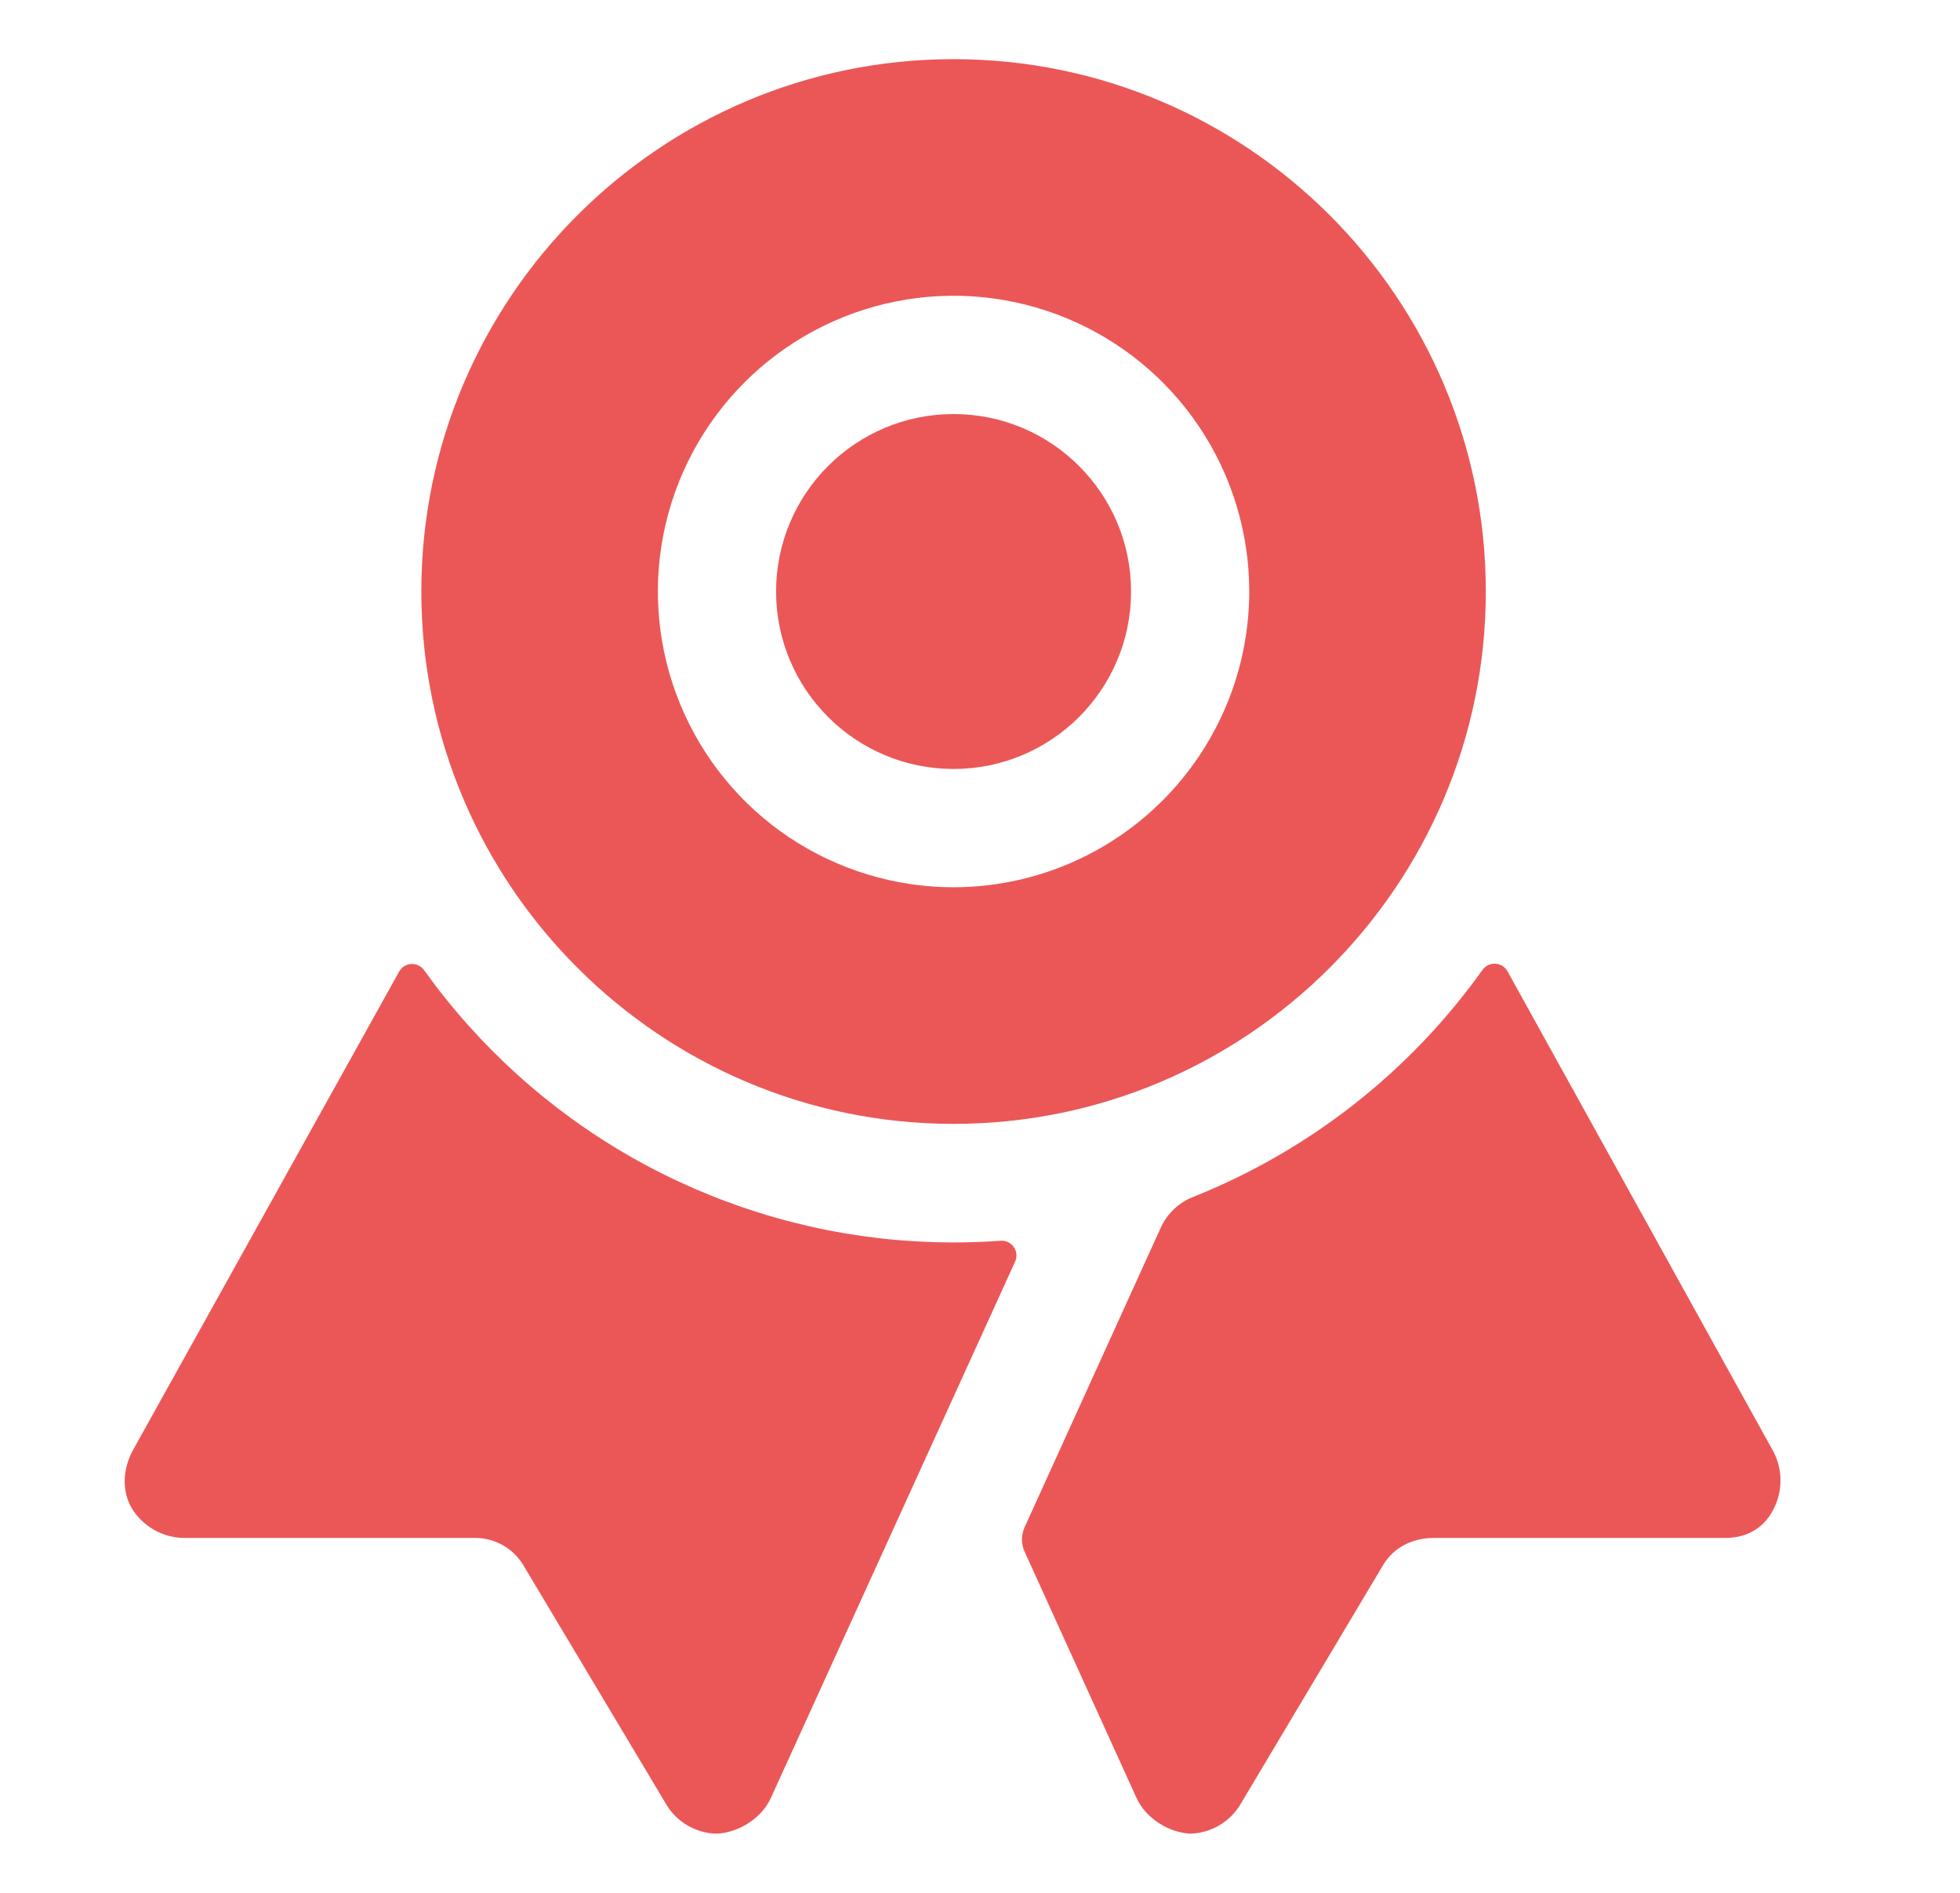 <svg width="29" height="28" viewBox="0 0 29 28" fill="none" xmlns="http://www.w3.org/2000/svg">
<path d="M14.805 18.354C14.575 18.371 14.342 18.379 14.106 18.379C13.82 18.379 13.538 18.366 13.258 18.342C11.876 18.219 10.536 17.799 9.331 17.111C8.126 16.422 7.084 15.481 6.276 14.353C6.255 14.322 6.226 14.298 6.193 14.282C6.16 14.265 6.123 14.258 6.086 14.26C6.049 14.262 6.013 14.273 5.981 14.293C5.95 14.312 5.924 14.339 5.906 14.372L1.969 21.448C1.819 21.722 1.795 22.05 1.953 22.317C2.035 22.449 2.15 22.558 2.286 22.634C2.422 22.71 2.576 22.75 2.731 22.75H6.997C7.146 22.744 7.293 22.779 7.424 22.849C7.555 22.92 7.665 23.024 7.742 23.151L9.856 26.688C9.933 26.819 10.043 26.928 10.175 27.005C10.307 27.081 10.456 27.123 10.608 27.125C10.933 27.107 11.269 26.896 11.404 26.6L15.02 18.662C15.035 18.628 15.042 18.59 15.038 18.552C15.035 18.514 15.022 18.478 15 18.447C14.979 18.416 14.949 18.391 14.915 18.375C14.881 18.358 14.843 18.351 14.805 18.354Z" fill="#EB5757"/>
<path d="M26.216 21.431L22.304 14.367C22.286 14.335 22.26 14.308 22.229 14.288C22.197 14.269 22.162 14.258 22.125 14.256C22.088 14.254 22.052 14.261 22.018 14.277C21.985 14.293 21.957 14.317 21.935 14.347C20.86 15.854 19.373 17.02 17.653 17.706C17.441 17.789 17.271 17.951 17.176 18.157L15.16 22.592C15.134 22.649 15.121 22.71 15.121 22.773C15.121 22.835 15.134 22.897 15.16 22.953L16.815 26.595C16.949 26.891 17.285 27.107 17.609 27.125C17.762 27.121 17.911 27.078 18.042 27.001C18.173 26.923 18.282 26.813 18.359 26.681L20.466 23.149C20.624 22.884 20.91 22.748 21.219 22.75H25.527C25.892 22.75 26.168 22.56 26.293 22.203C26.337 22.076 26.352 21.942 26.339 21.808C26.326 21.675 26.284 21.546 26.216 21.431Z" fill="#EB5757"/>
<path d="M14.109 11.375C15.559 11.375 16.735 10.2 16.735 8.75C16.735 7.3 15.559 6.125 14.109 6.125C12.659 6.125 11.483 7.3 11.483 8.75C11.483 10.2 12.659 11.375 14.109 11.375Z" fill="#EB5757"/>
<path d="M14.109 0.875C9.766 0.875 6.234 4.407 6.234 8.75C6.234 13.093 9.768 16.625 14.109 16.625C18.451 16.625 21.984 13.092 21.984 8.75C21.984 4.408 18.452 0.875 14.109 0.875ZM14.109 13.125C13.244 13.125 12.398 12.868 11.678 12.388C10.959 11.907 10.398 11.224 10.067 10.424C9.736 9.625 9.649 8.745 9.818 7.896C9.987 7.048 10.404 6.268 11.016 5.656C11.627 5.045 12.407 4.628 13.256 4.459C14.104 4.29 14.984 4.377 15.783 4.708C16.583 5.039 17.266 5.6 17.747 6.319C18.228 7.039 18.484 7.885 18.484 8.75C18.483 9.91 18.021 11.022 17.201 11.842C16.381 12.662 15.269 13.124 14.109 13.125Z" fill="#EB5757"/>
</svg>
